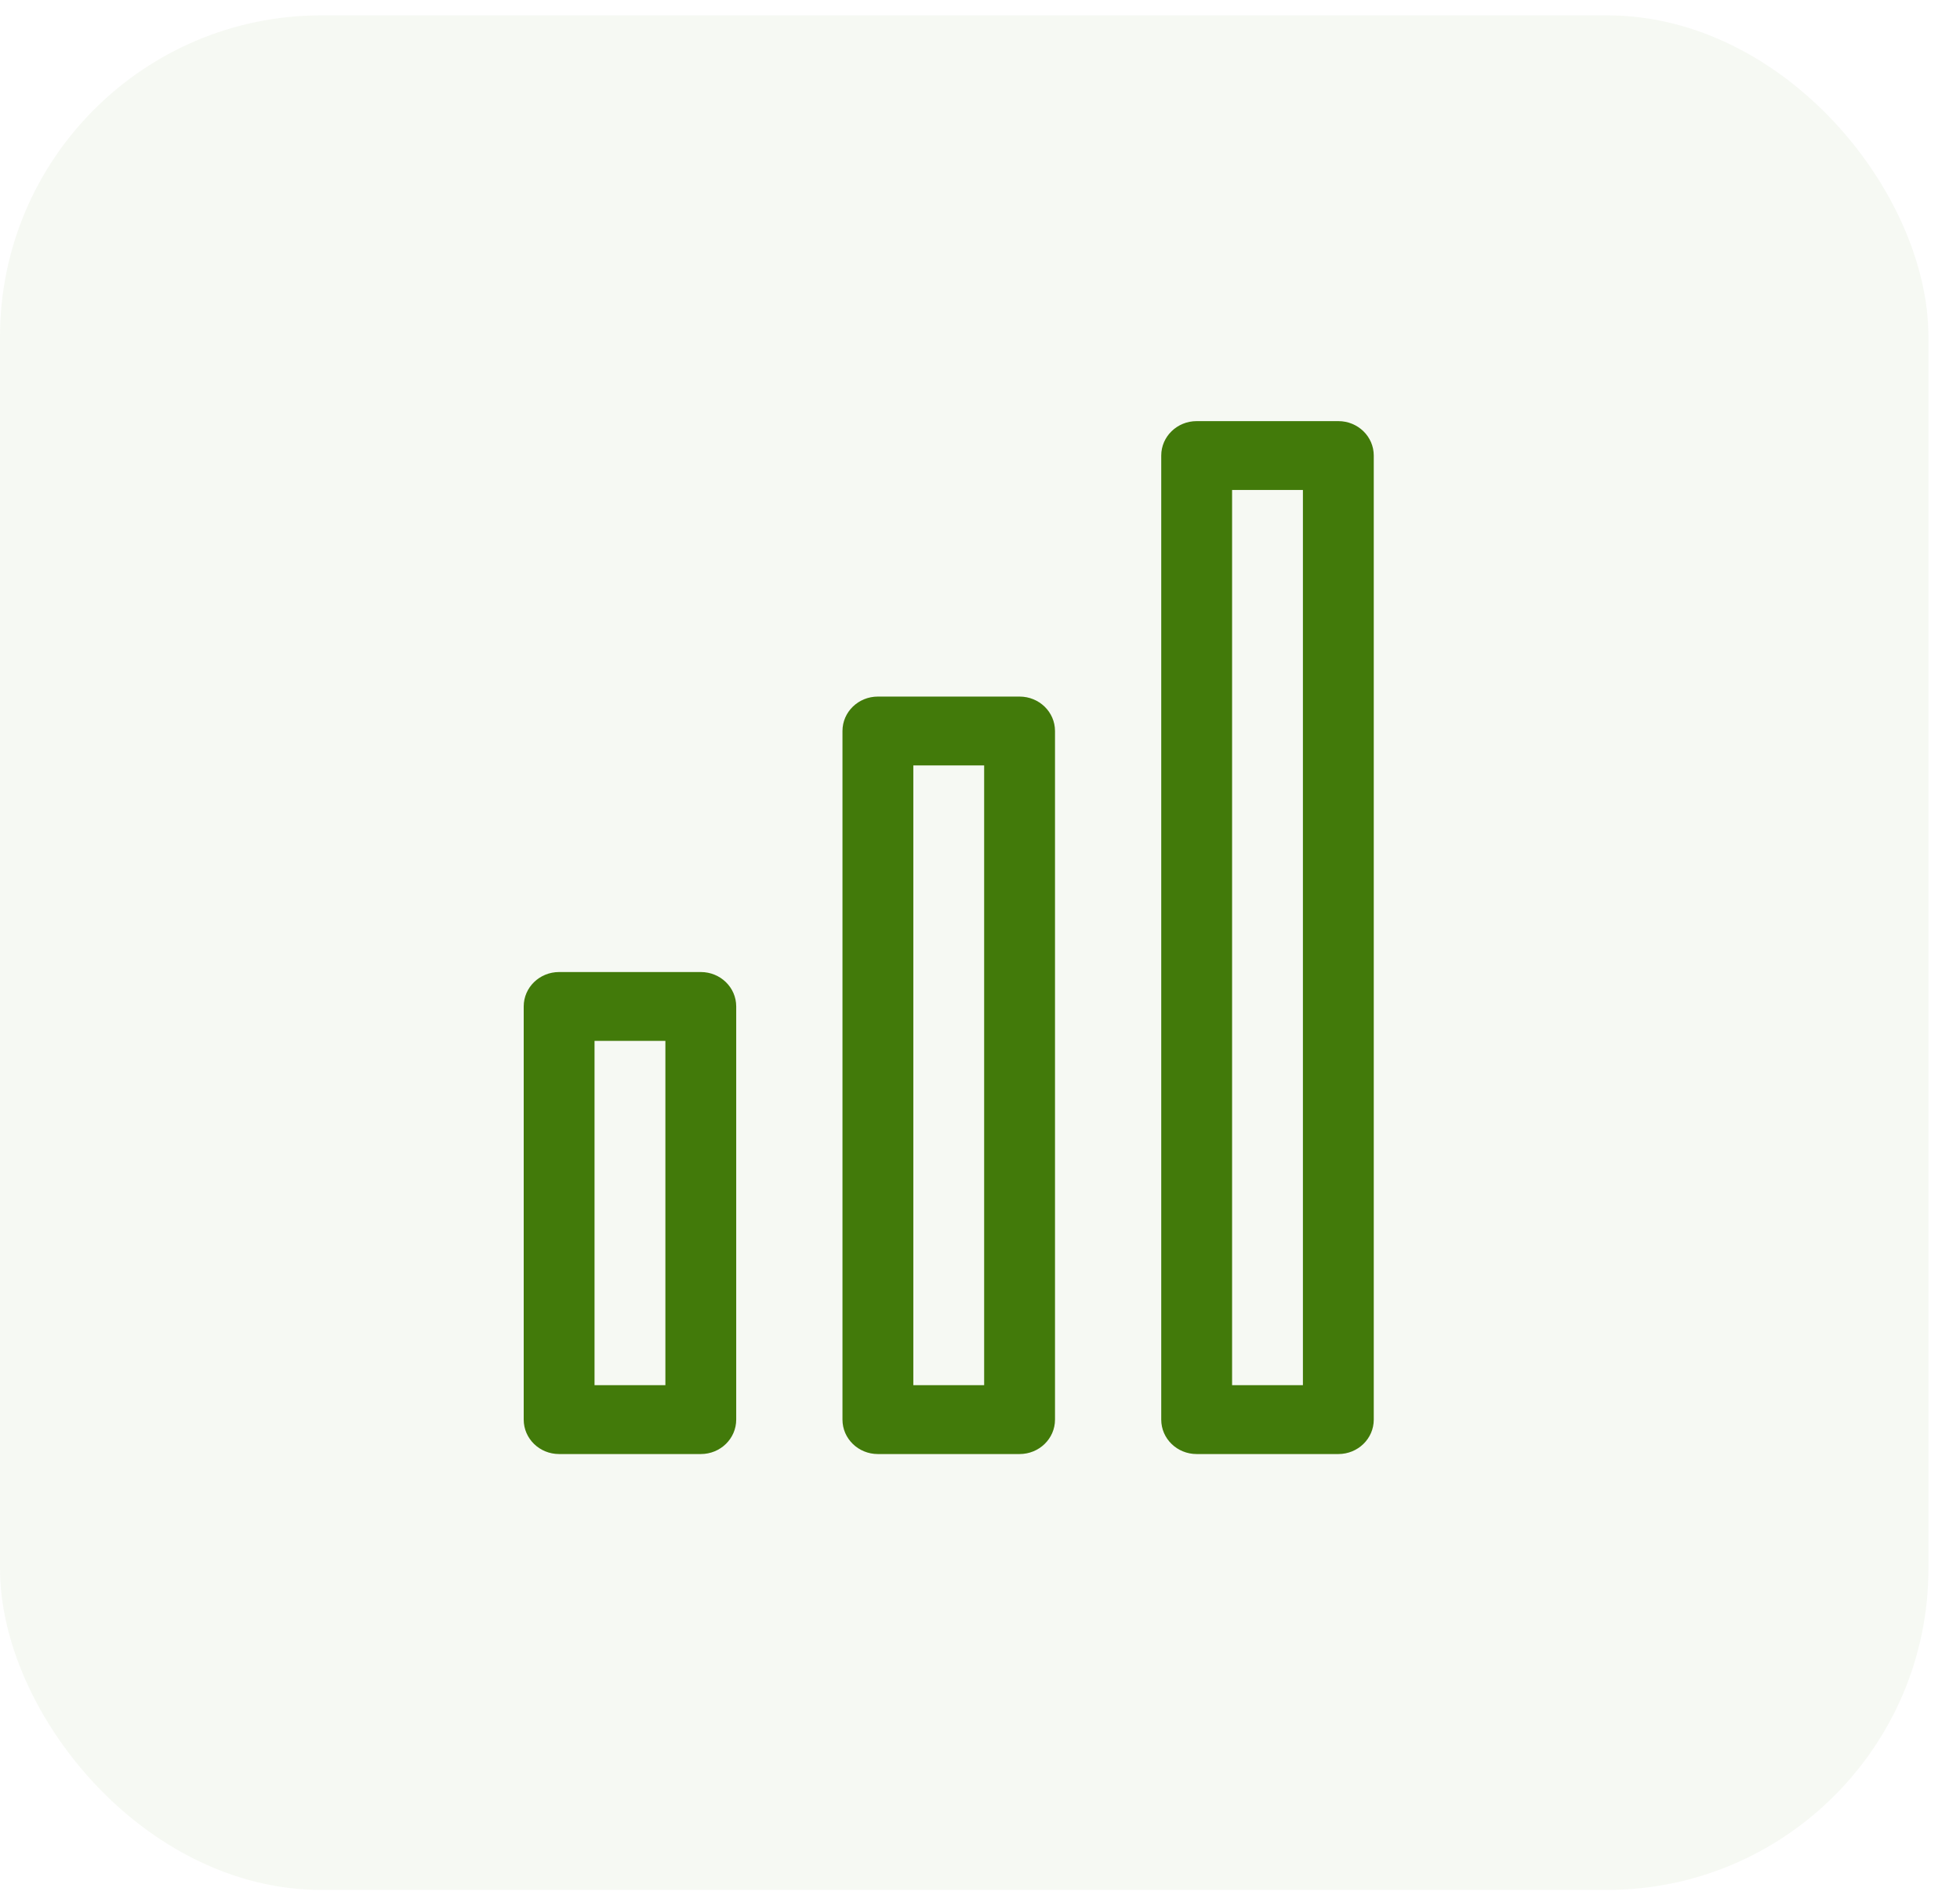 <svg width="60" height="58" viewBox="0 0 60 58" fill="none" xmlns="http://www.w3.org/2000/svg">
<rect opacity="0.05" y="0.47" width="59.034" height="57.383" rx="9.839" fill="#427A0A"/>
<path fill-rule="evenodd" clip-rule="evenodd" d="M18.2 42.402H20.369V31.862H18.2V42.402ZM21.453 44.51H17.116C16.516 44.51 16.032 44.039 16.032 43.456V30.808C16.032 30.226 16.516 29.755 17.116 29.755H21.453C22.053 29.755 22.537 30.226 22.537 30.808V43.456C22.537 44.039 22.053 44.51 21.453 44.51Z" fill="#427A0A"/>
<path fill-rule="evenodd" clip-rule="evenodd" d="M27.959 42.402H30.127V23.431H27.959V42.402ZM31.211 44.51H26.874C26.275 44.51 25.79 44.039 25.79 43.456V22.377C25.79 21.794 26.275 21.323 26.874 21.323H31.211C31.811 21.323 32.296 21.794 32.296 22.377V43.456C32.296 44.039 31.811 44.51 31.211 44.51Z" fill="#427A0A"/>
<path fill-rule="evenodd" clip-rule="evenodd" d="M37.717 42.402H39.885V14.999H37.717V42.402ZM40.97 44.51H36.633C36.033 44.51 35.548 44.039 35.548 43.456V13.945C35.548 13.363 36.033 12.891 36.633 12.891H40.97C41.569 12.891 42.054 13.363 42.054 13.945V43.456C42.054 44.039 41.569 44.51 40.97 44.51Z" fill="#427A0A"/>
</svg>
